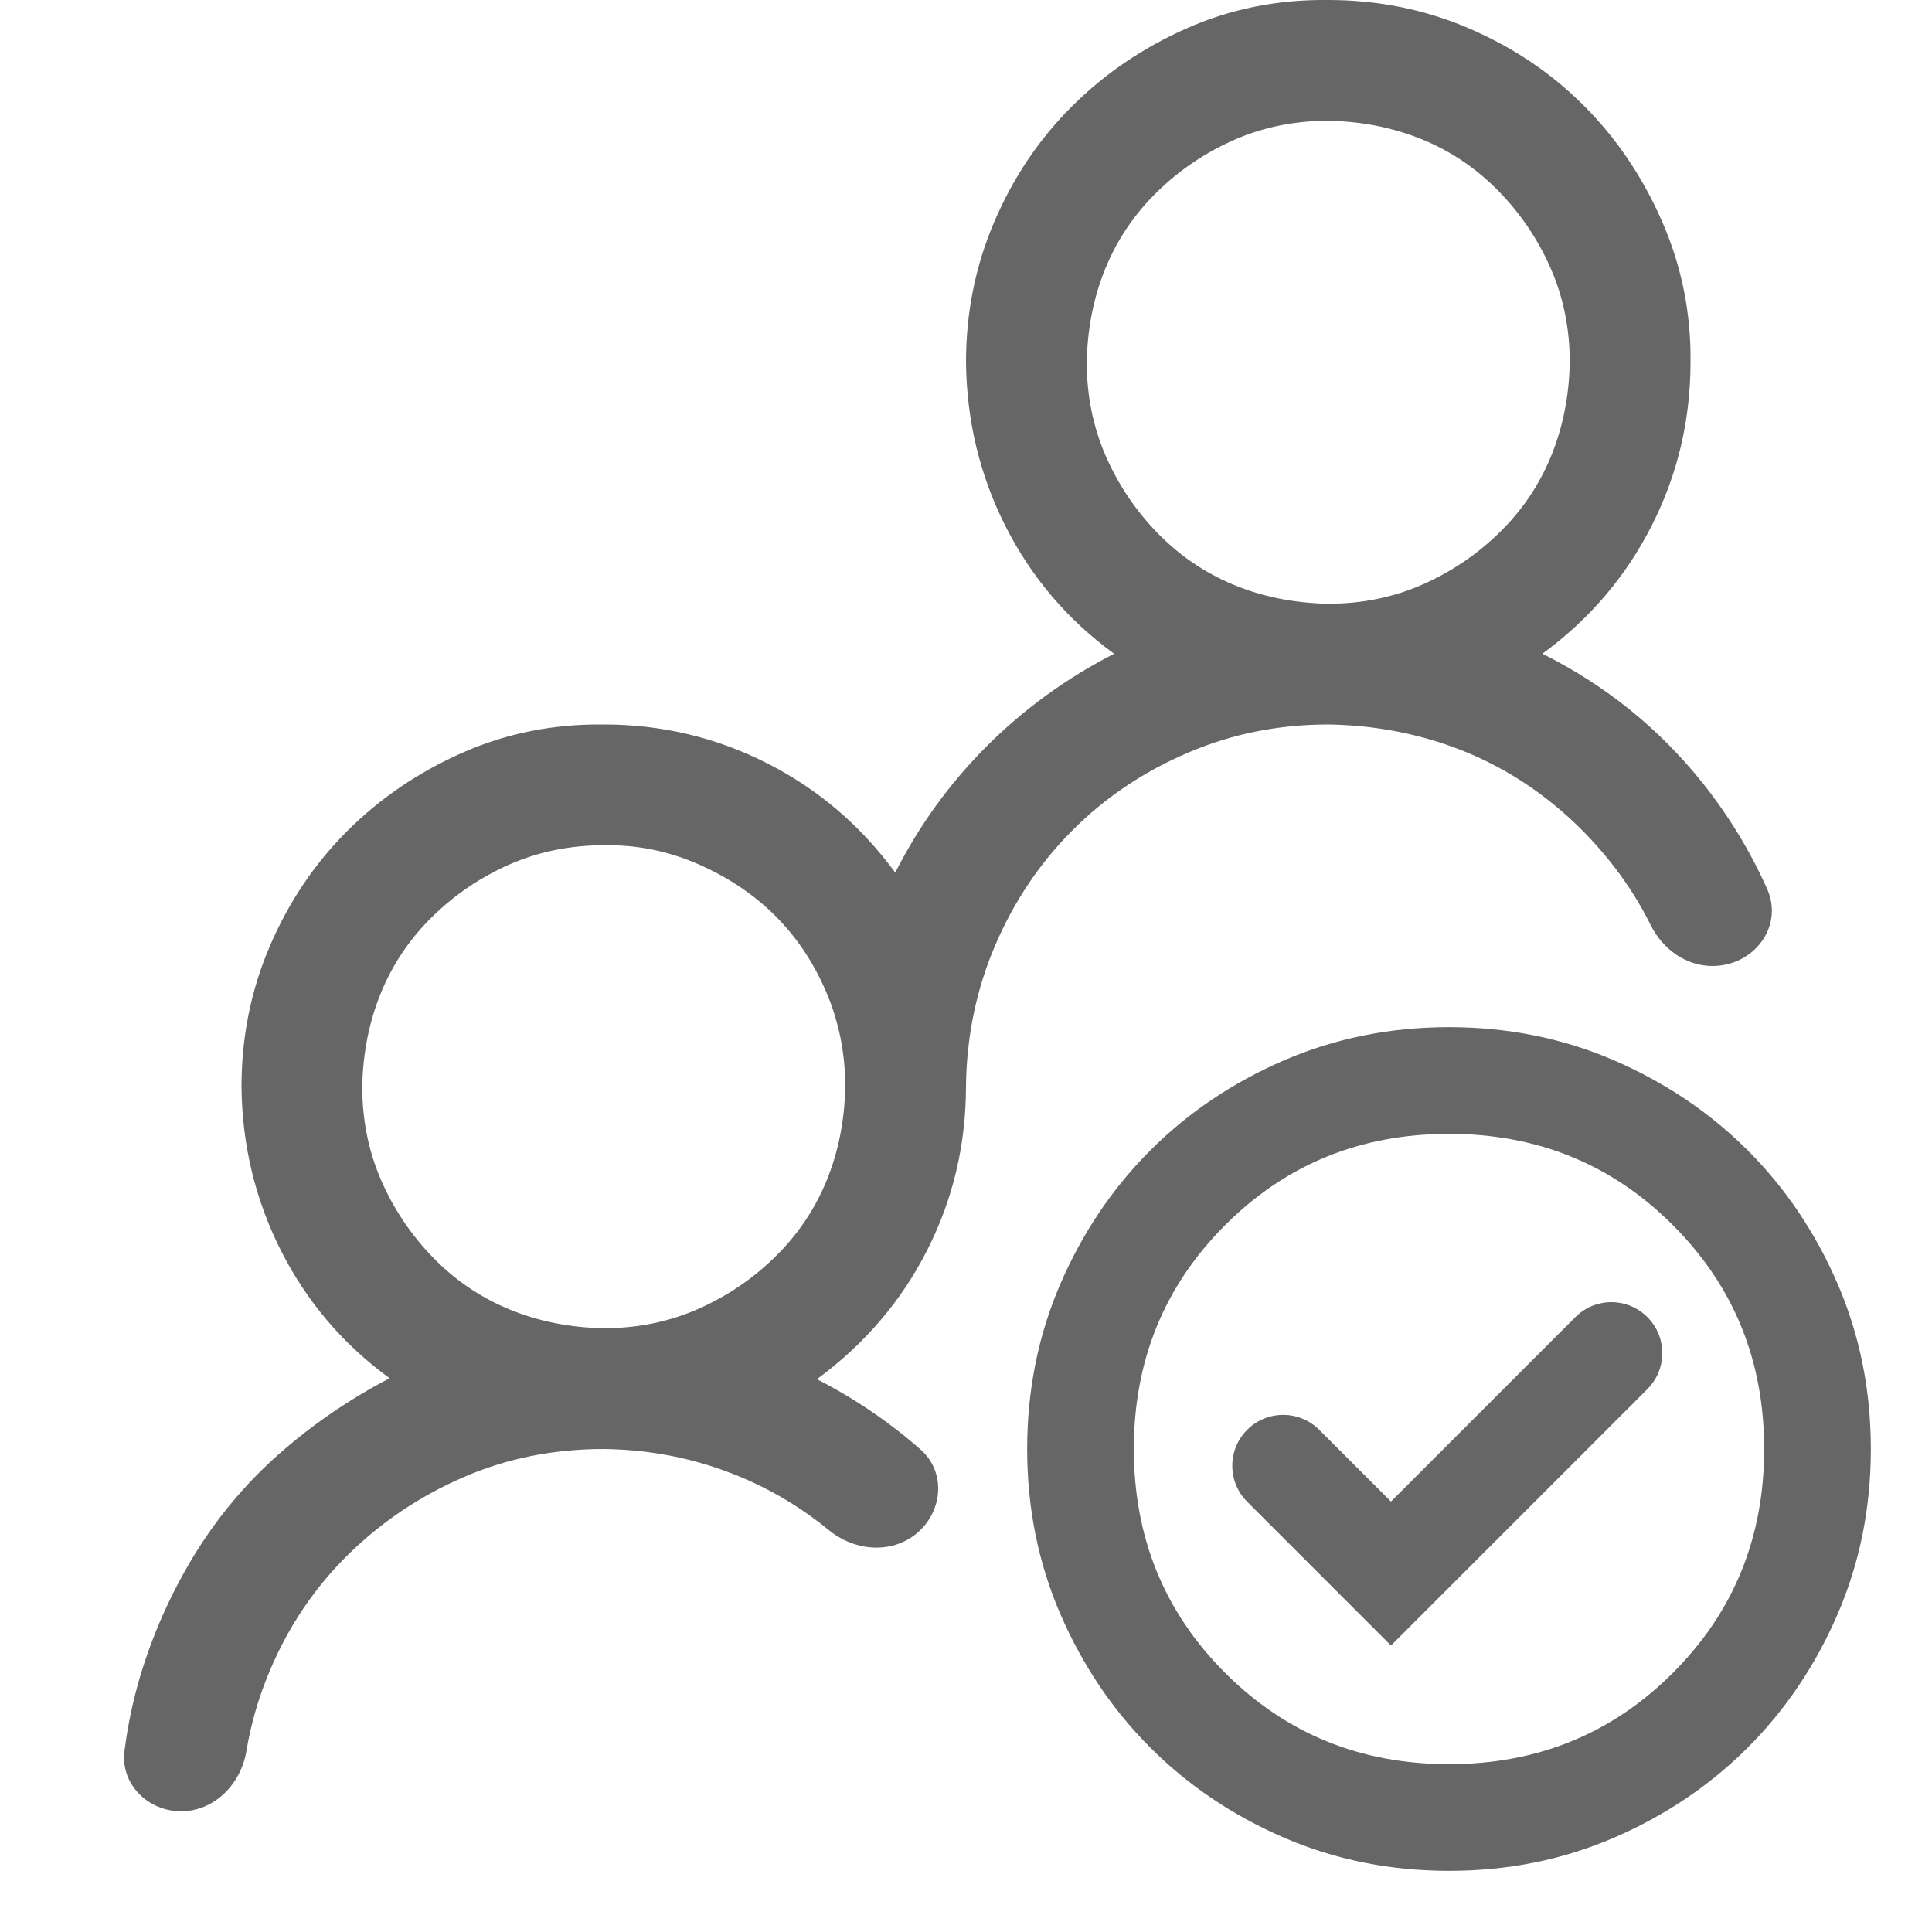 <svg width="32" height="32" viewBox="0 0 32 32" fill="none" xmlns="http://www.w3.org/2000/svg">
  <g clip-path="url(#clip0_27_3045)">
    <path d="M22 12C21.177 12 20.401 12.156 19.672 12.469C18.943 12.781 18.307 13.208 17.766 13.75C17.224 14.292 16.797 14.927 16.484 15.656C16.172 16.385 16.01 17.162 16 17.984C16 18.953 15.787 19.859 15.359 20.703C14.932 21.547 14.323 22.26 13.531 22.844C14 23.083 14.443 23.365 14.859 23.688C14.992 23.791 15.121 23.897 15.247 24.008C15.683 24.391 15.614 25.065 15.155 25.42C14.734 25.746 14.137 25.681 13.727 25.343C13.33 25.016 12.895 24.745 12.422 24.531C11.662 24.188 10.854 24.01 10 24C9.167 24 8.391 24.156 7.672 24.469C6.953 24.781 6.318 25.208 5.766 25.75C5.214 26.292 4.781 26.932 4.469 27.672C4.286 28.104 4.157 28.548 4.081 29.004C3.991 29.549 3.552 30 3 30C2.448 30 1.993 29.55 2.062 29.003C2.113 28.593 2.197 28.191 2.312 27.797C2.521 27.088 2.818 26.417 3.203 25.781C3.589 25.146 4.057 24.583 4.609 24.094C5.161 23.604 5.776 23.182 6.453 22.828C5.682 22.266 5.083 21.562 4.656 20.719C4.229 19.875 4.01 18.969 4 18C4 17.177 4.156 16.401 4.469 15.672C4.781 14.943 5.208 14.307 5.75 13.766C6.292 13.224 6.927 12.792 7.656 12.469C8.385 12.146 9.167 11.99 10 12C10.958 12 11.859 12.213 12.703 12.641C13.547 13.068 14.255 13.672 14.828 14.453C15.224 13.672 15.729 12.974 16.344 12.359C16.958 11.745 17.662 11.234 18.453 10.828C17.682 10.266 17.083 9.562 16.656 8.719C16.229 7.875 16.01 6.969 16 6C16 5.177 16.156 4.401 16.469 3.672C16.781 2.943 17.208 2.307 17.75 1.766C18.292 1.224 18.927 0.792 19.656 0.469C20.385 0.146 21.167 -0.01 22 0C22.823 0 23.599 0.156 24.328 0.469C25.057 0.781 25.693 1.208 26.234 1.75C26.776 2.292 27.208 2.932 27.531 3.672C27.854 4.411 28.01 5.188 28 6C28 6.958 27.787 7.859 27.359 8.703C26.932 9.547 26.328 10.255 25.547 10.828C26.588 11.349 27.469 12.057 28.188 12.953C28.625 13.499 28.986 14.089 29.269 14.723C29.548 15.348 29.048 16 28.363 16C27.921 16 27.535 15.716 27.339 15.32C27.173 14.986 26.977 14.671 26.75 14.375C26.375 13.885 25.943 13.463 25.453 13.109C24.963 12.755 24.427 12.484 23.844 12.297C23.26 12.109 22.646 12.01 22 12ZM22 2C21.448 2 20.932 2.104 20.453 2.312C19.974 2.521 19.547 2.807 19.172 3.172C18.797 3.536 18.51 3.958 18.312 4.438C18.115 4.917 18.01 5.438 18 6C18 6.552 18.104 7.068 18.312 7.547C18.521 8.026 18.807 8.453 19.172 8.828C19.537 9.203 19.958 9.49 20.438 9.688C20.917 9.885 21.438 9.99 22 10C22.552 10 23.068 9.896 23.547 9.688C24.026 9.479 24.453 9.193 24.828 8.828C25.203 8.464 25.49 8.042 25.688 7.562C25.885 7.083 25.99 6.562 26 6C26 5.448 25.896 4.932 25.688 4.453C25.479 3.974 25.193 3.547 24.828 3.172C24.463 2.797 24.042 2.51 23.562 2.312C23.083 2.115 22.562 2.01 22 2ZM10 22C10.552 22 11.068 21.896 11.547 21.688C12.026 21.479 12.453 21.193 12.828 20.828C13.203 20.463 13.49 20.042 13.688 19.562C13.885 19.083 13.99 18.562 14 18C14 17.448 13.896 16.927 13.688 16.438C13.479 15.948 13.198 15.526 12.844 15.172C12.49 14.818 12.062 14.531 11.562 14.312C11.062 14.094 10.542 13.99 10 14C9.448 14 8.932 14.104 8.453 14.312C7.974 14.521 7.547 14.807 7.172 15.172C6.797 15.537 6.51 15.958 6.312 16.438C6.115 16.917 6.01 17.438 6 18C6 18.552 6.104 19.068 6.312 19.547C6.521 20.026 6.807 20.453 7.172 20.828C7.536 21.203 7.958 21.49 8.438 21.688C8.917 21.885 9.438 21.99 10 22Z" fill="black" fill-opacity="0.6"/>
    <mask id="mask0_27_3045" style="mask-type:alpha" maskUnits="userSpaceOnUse" x="16" y="16" width="16" height="16">
      <rect x="16" y="16" width="16" height="16" fill="#D9D9D9"/>
    </mask>
    <g mask="url(#mask0_27_3045)">
      <path d="M23.039 27.255L27.286 23.008C27.614 22.679 27.615 22.147 27.288 21.818C26.959 21.486 26.424 21.485 26.094 21.815L23.039 24.87L21.85 23.682C21.52 23.352 20.984 23.353 20.655 23.684C20.328 24.014 20.329 24.546 20.658 24.874L23.039 27.255ZM24 30.987C23.028 30.987 22.117 30.804 21.268 30.438C20.42 30.071 19.681 29.574 19.054 28.947C18.426 28.319 17.929 27.581 17.562 26.732C17.196 25.883 17.013 24.973 17.013 24C17.013 23.028 17.196 22.117 17.562 21.268C17.929 20.419 18.426 19.681 19.054 19.053C19.681 18.426 20.42 17.929 21.268 17.562C22.117 17.196 23.028 17.013 24 17.013C24.973 17.013 25.883 17.196 26.732 17.562C27.581 17.929 28.319 18.426 28.947 19.053C29.575 19.681 30.072 20.419 30.438 21.268C30.804 22.117 30.987 23.028 30.987 24C30.987 24.973 30.804 25.883 30.438 26.732C30.072 27.581 29.575 28.319 28.947 28.947C28.319 29.574 27.581 30.071 26.732 30.438C25.883 30.804 24.973 30.987 24 30.987ZM24 29.22C25.464 29.22 26.7 28.716 27.708 27.708C28.716 26.7 29.22 25.464 29.22 24C29.22 22.536 28.716 21.3 27.708 20.292C26.7 19.284 25.464 18.78 24 18.78C22.536 18.78 21.3 19.284 20.292 20.292C19.284 21.3 18.78 22.536 18.78 24C18.78 25.464 19.284 26.7 20.292 27.708C21.3 28.716 22.536 29.22 24 29.22Z" fill="black" fill-opacity="0.6"/>
    </g>
  </g>
  <defs>
    <clipPath id="clip0_27_3045">
      <rect width="32" height="32" fill="white"/>
    </clipPath>
  </defs>
</svg>
